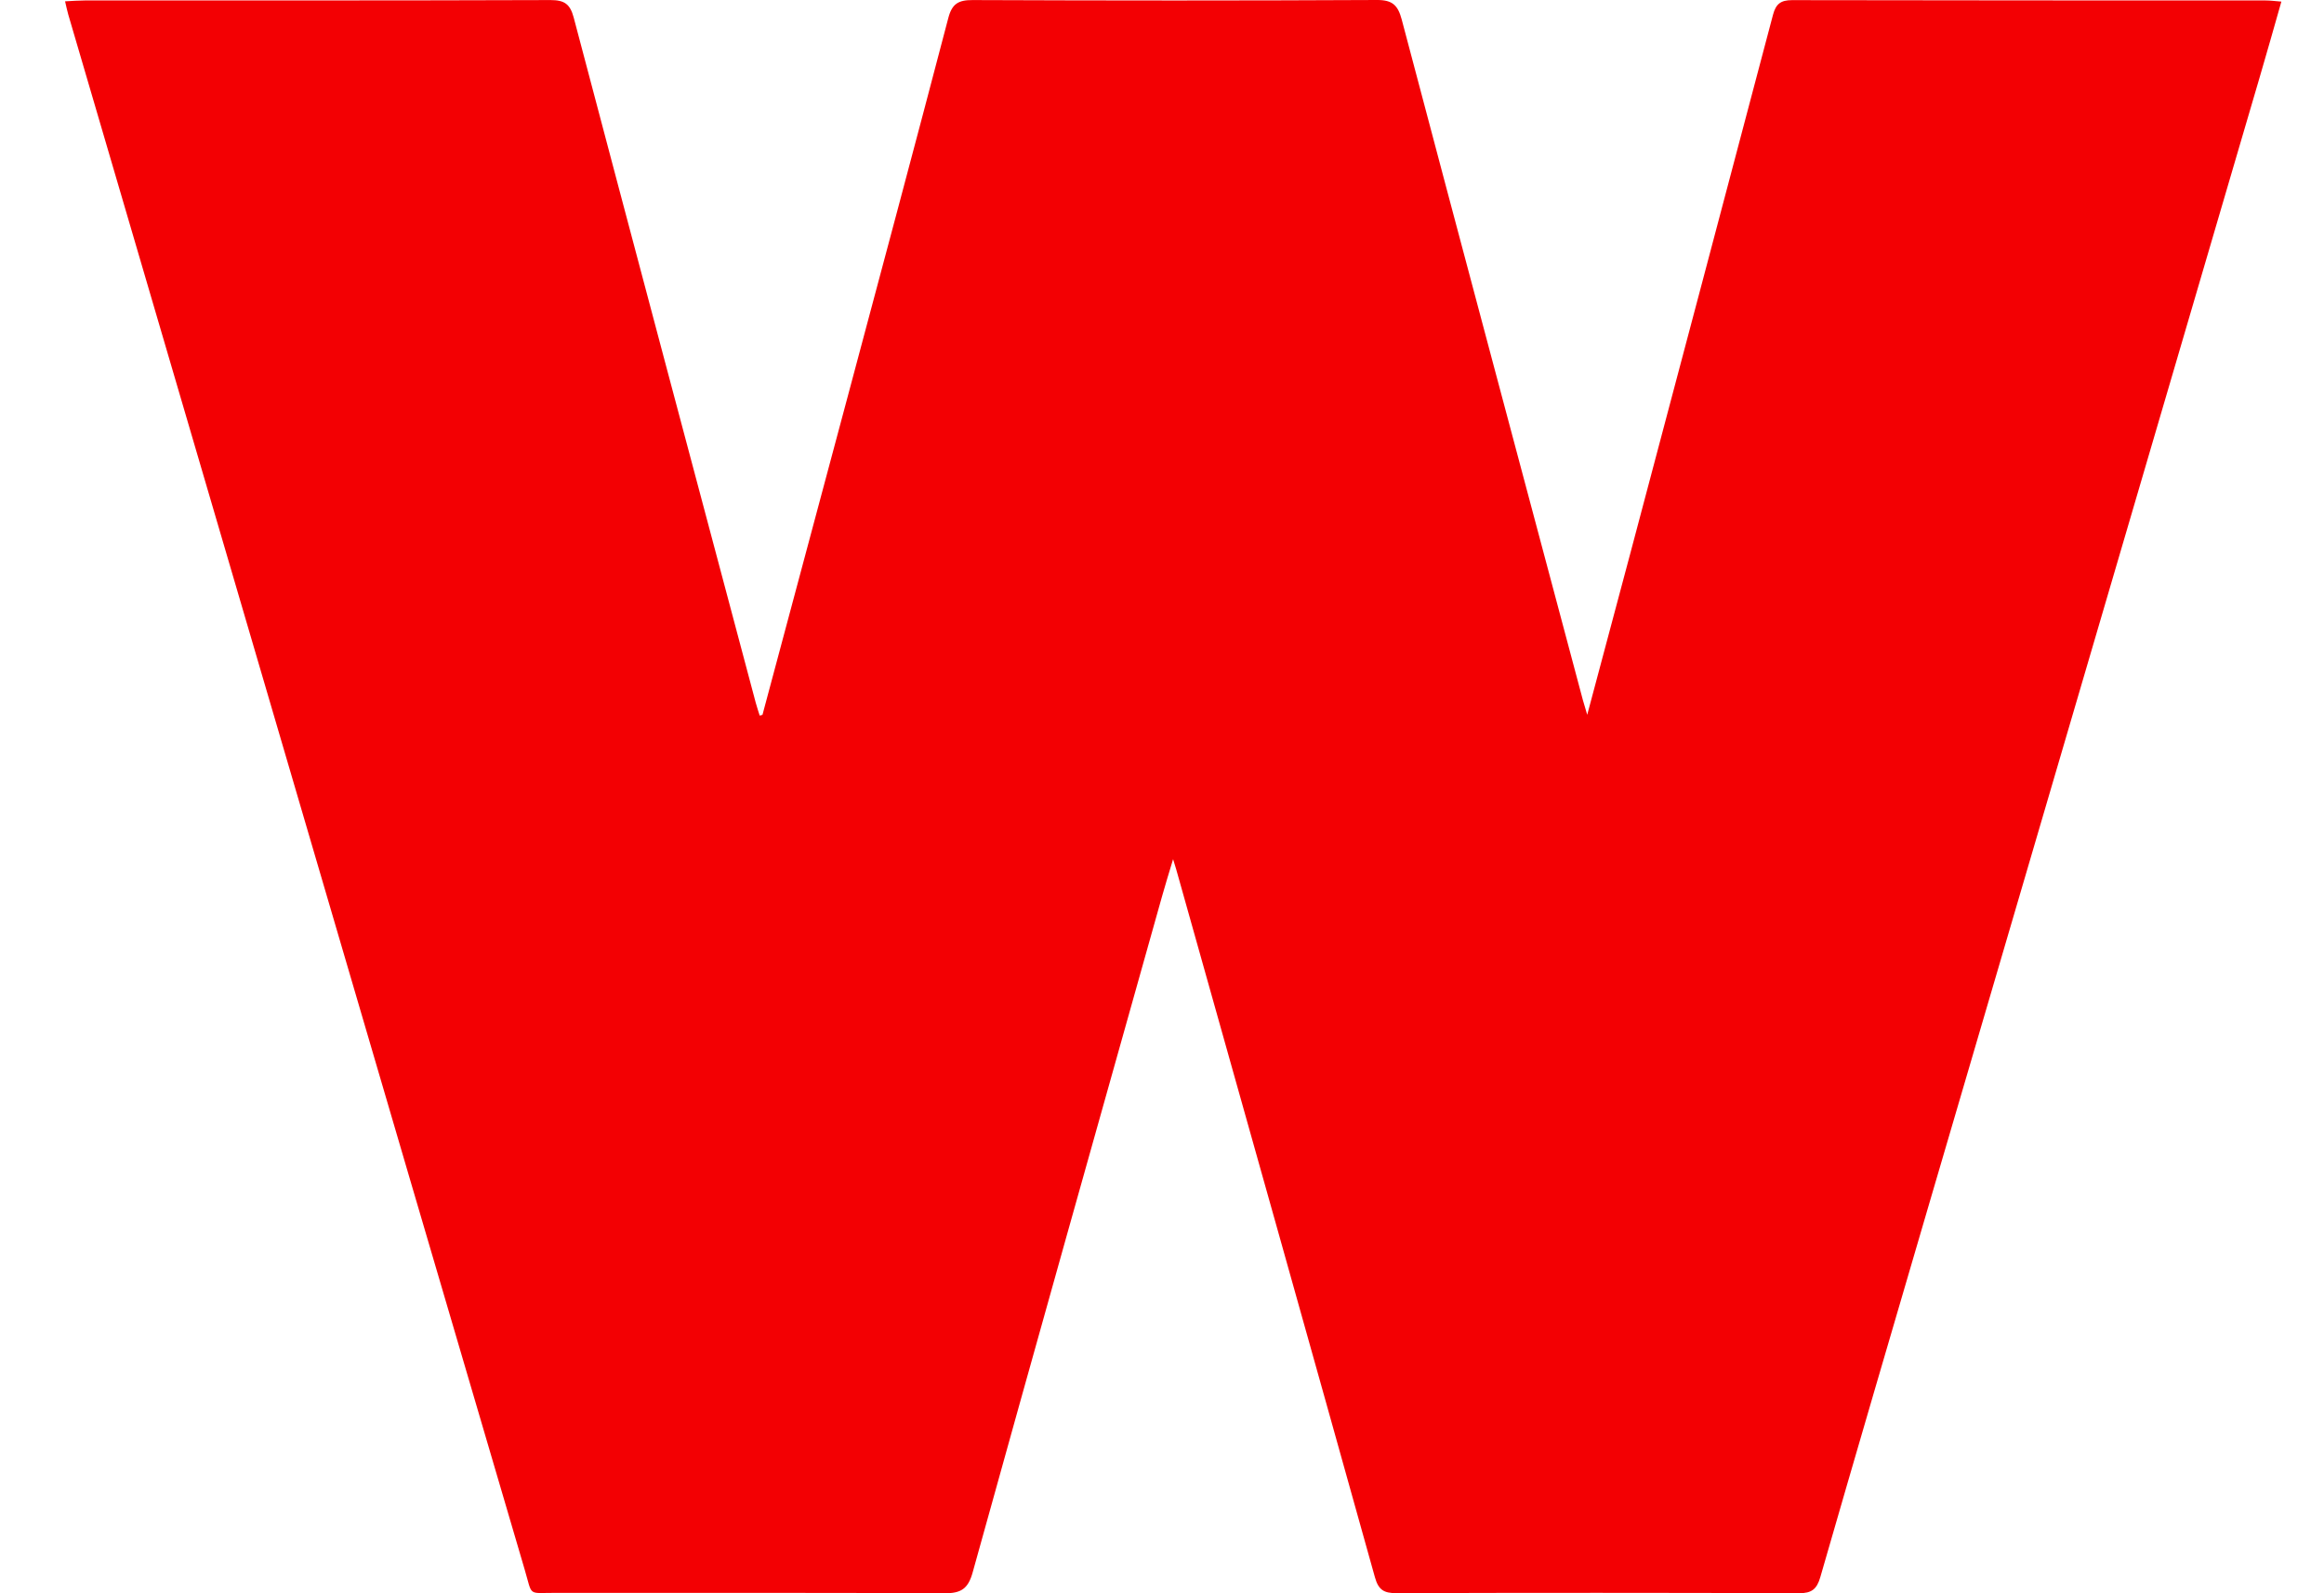 <svg width="35" height="24" viewBox="0 0 35 24" fill="none" xmlns="http://www.w3.org/2000/svg">
<path id="Vector" d="M11.483 10.768C11.903 9.198 12.325 7.628 12.744 6.058C13.259 4.13 13.776 2.202 14.282 0.27C14.338 0.056 14.435 0 14.647 0.001C16.678 0.009 18.708 0.01 20.738 8.18438e-06C20.969 -0.001 21.052 0.077 21.11 0.293C22.014 3.712 22.928 7.129 23.839 10.547C23.855 10.606 23.873 10.664 23.904 10.767C24.132 9.911 24.35 9.101 24.565 8.29C25.278 5.601 25.992 2.912 26.702 0.222C26.745 0.06 26.818 0.002 26.988 0.002C29.366 0.007 31.744 0.006 34.122 0.007C34.19 0.007 34.257 0.016 34.358 0.024C34.245 0.42 34.14 0.795 34.03 1.168C32.371 6.826 30.71 12.484 29.051 18.142C28.503 20.013 27.954 21.884 27.414 23.758C27.362 23.938 27.284 24 27.095 23.999C25.072 23.992 23.049 23.992 21.026 23.998C20.843 23.998 20.76 23.95 20.707 23.76C19.715 20.205 18.714 16.652 17.715 13.099C17.706 13.07 17.698 13.041 17.667 12.942C17.598 13.172 17.546 13.34 17.499 13.508C16.546 16.899 15.591 20.29 14.649 23.684C14.58 23.935 14.472 24.001 14.224 24C12.271 23.99 10.318 23.996 8.365 23.994C7.942 23.993 8.023 24.054 7.902 23.644C6.746 19.719 5.596 15.792 4.444 11.866C3.305 7.983 2.166 4.101 1.028 0.219C1.012 0.163 1 0.105 0.98 0.02C1.095 0.014 1.185 0.007 1.275 0.007C3.614 0.006 5.953 0.009 8.292 0.001C8.5 0.001 8.586 0.061 8.64 0.264C9.549 3.706 10.466 7.147 11.382 10.587C11.399 10.652 11.422 10.715 11.441 10.779C11.455 10.775 11.468 10.772 11.482 10.768H11.483Z" fill="#F30003"/>
</svg>
